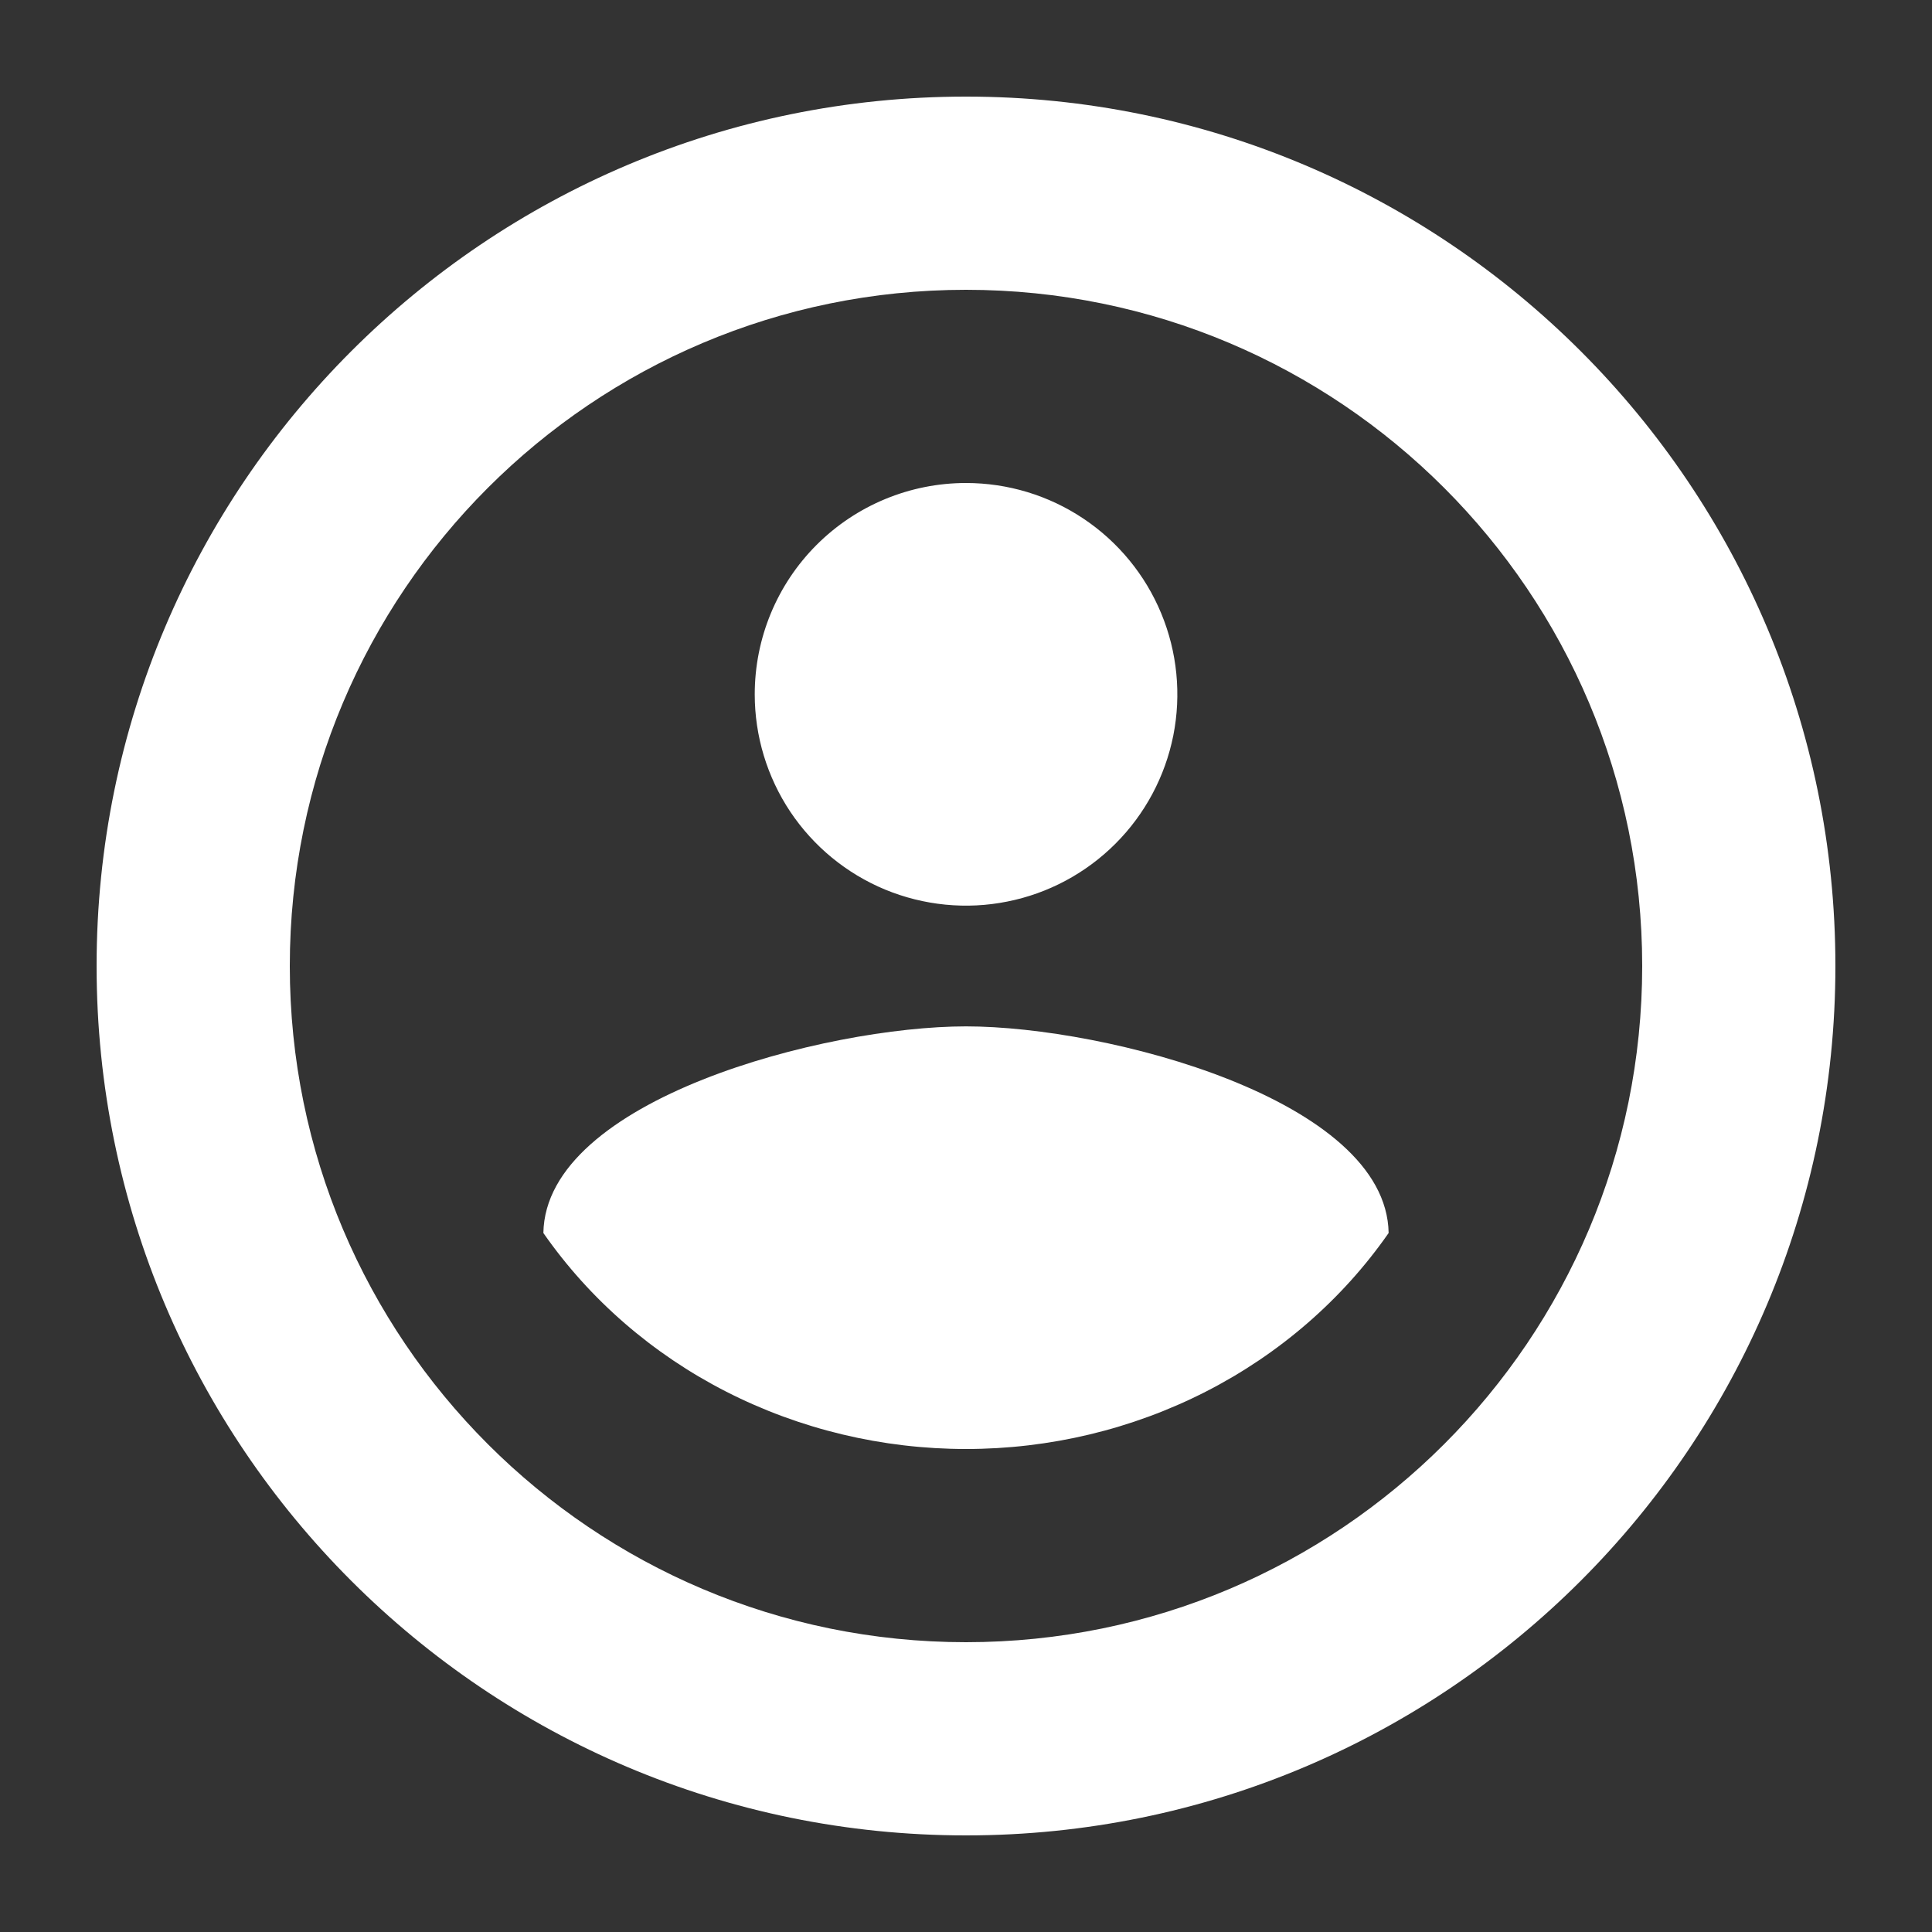 <svg width="20" height="20" viewBox="0 0 20 20" fill="none" xmlns="http://www.w3.org/2000/svg">
<rect x="0" y="0" width="20" height="20" fill="#333333" stroke="none"/>
<path fill-rule="evenodd" clip-rule="evenodd" d="M17 10C17 13.866 13.866 17 10 17C6.134 17 3 13.866 3 10C3 6.134 6.134 3 10 3C13.866 3 17 6.134 17 10ZM19 10C19 14.971 14.971 19 10 19C5.029 19 1 14.971 1 10C1 5.029 5.029 1 10 1C14.971 1 19 5.029 19 10ZM10 5C10.433 5 10.856 5.128 11.216 5.369C11.575 5.609 11.856 5.951 12.021 6.35C12.187 6.75 12.23 7.19 12.146 7.614C12.061 8.039 11.853 8.428 11.547 8.734C11.241 9.04 10.851 9.249 10.427 9.333C10.003 9.418 9.563 9.374 9.163 9.209C8.763 9.043 8.422 8.763 8.181 8.403C7.941 8.043 7.813 7.62 7.813 7.188C7.813 6.607 8.043 6.051 8.453 5.641C8.864 5.23 9.42 5 10 5ZM7.517 14.406C8.281 14.796 9.134 15 10 15C10.867 15 11.719 14.796 12.483 14.406C13.246 14.016 13.896 13.452 14.375 12.764C14.353 11.382 11.459 10.625 10 10.625C8.542 10.625 5.647 11.382 5.625 12.764C6.104 13.452 6.754 14.016 7.517 14.406Z" fill="white"/>
</svg>
